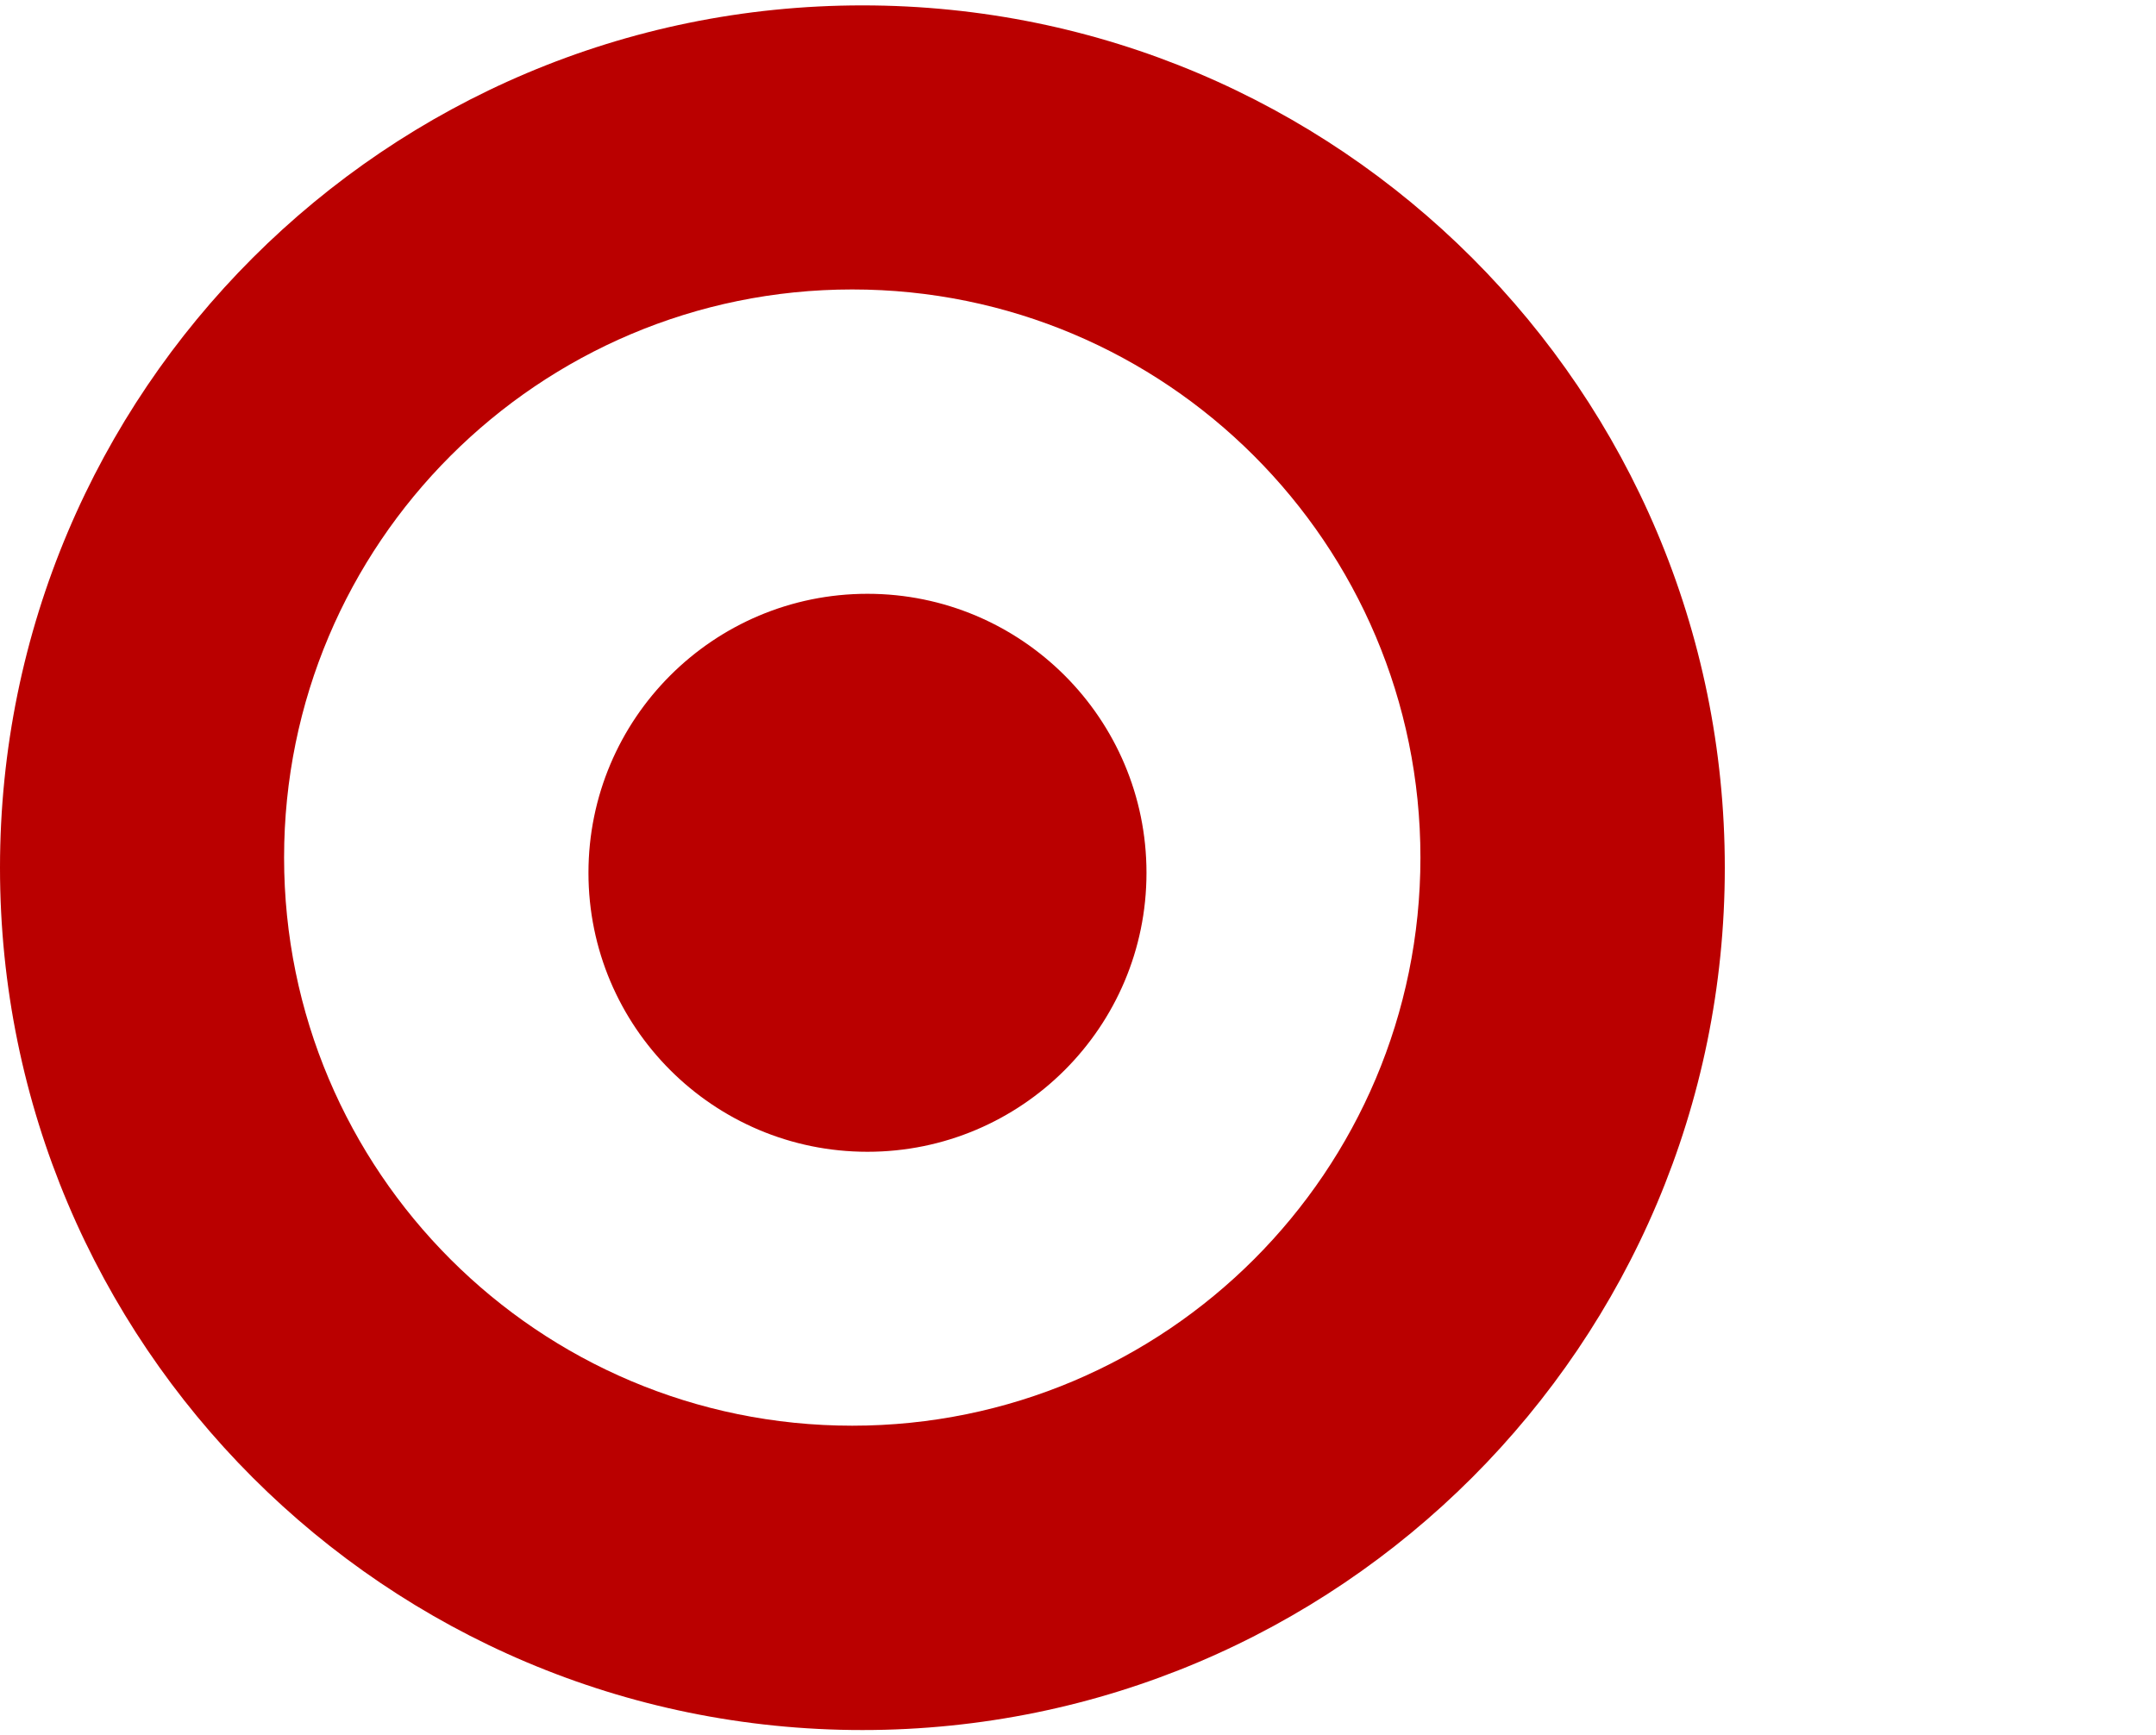 <svg width="200" height="161" viewBox="0 0 200 161" fill="none" xmlns="http://www.w3.org/2000/svg">
<g clip-path="url(#clip0_3_574)">
<g clip-path="url(#clip1_3_574)">
<path d="M80.469 55.088C94.76 55.088 106.353 66.681 106.353 80.973C106.353 95.26 94.76 106.853 80.469 106.853C66.175 106.853 54.588 95.26 54.588 80.973C54.588 66.681 66.174 55.088 80.469 55.088ZM79.059 132.265C49.953 132.265 26.353 108.668 26.353 79.559C26.353 50.45 49.953 26.853 79.059 26.853C108.165 26.853 131.765 50.45 131.765 79.559C131.765 108.668 108.165 132.265 79.059 132.265ZM80.002 0.5C35.821 0.5 0 36.319 0 80.502C0 124.681 35.821 160.5 80.002 160.5C124.184 160.5 160 124.681 160 80.502C160 36.319 124.184 0.5 80.002 0.5Z" fill="#BA0000"/>
</g>
</g>
<defs>
<clipPath id="clip0_3_574">
<rect width="200" height="160" fill="white" transform="translate(0 0.5)"/>
</clipPath>
<clipPath id="clip1_3_574">
<rect width="160" height="160" fill="white" transform="translate(0 0.5)"/>
</clipPath>
</defs>
</svg>
